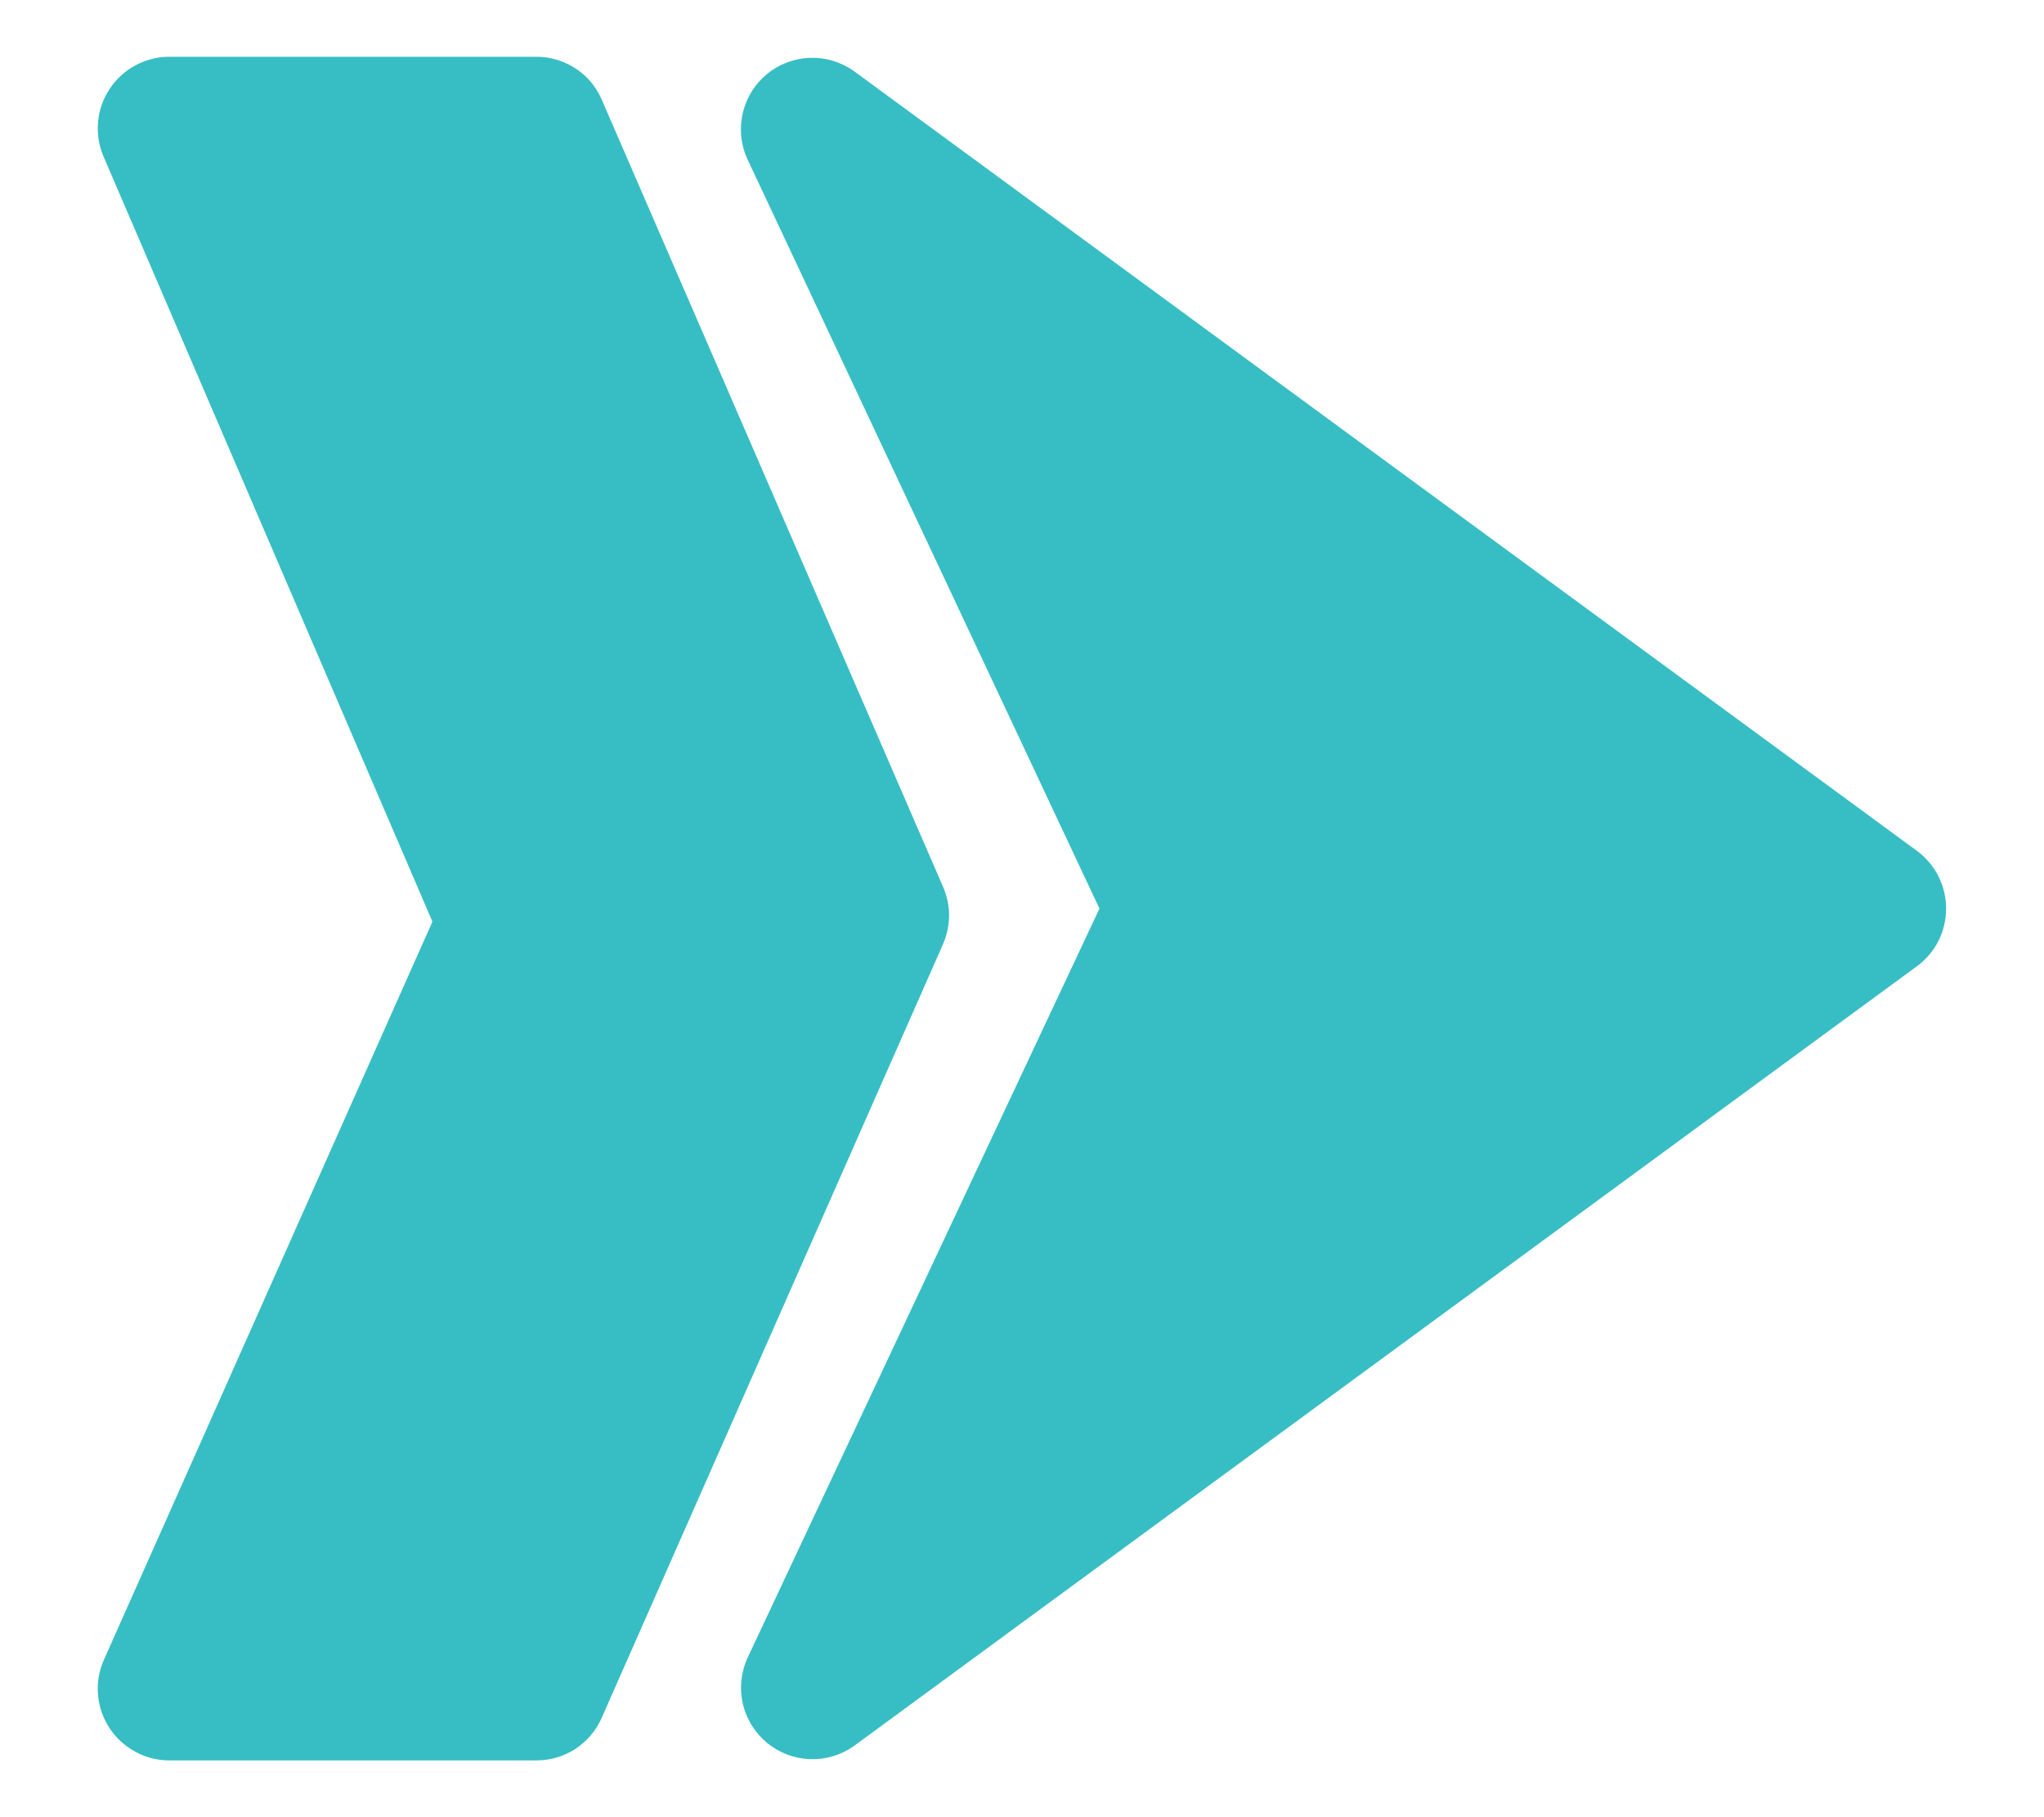<svg width="18" height="16" viewBox="0 0 18 16" fill="none" xmlns="http://www.w3.org/2000/svg">
<path d="M16.886 8.504L7.512 15.379C7.4 15.456 7.265 15.495 7.128 15.489C6.992 15.483 6.861 15.433 6.755 15.346C6.65 15.259 6.575 15.14 6.543 15.008C6.511 14.875 6.523 14.735 6.577 14.61L9.682 8L6.577 1.391C6.522 1.265 6.51 1.125 6.542 0.992C6.574 0.858 6.648 0.739 6.754 0.652C6.86 0.565 6.991 0.515 7.128 0.509C7.265 0.504 7.4 0.543 7.513 0.621L16.887 7.496C16.965 7.555 17.028 7.631 17.072 7.718C17.115 7.806 17.138 7.902 17.138 8C17.138 8.098 17.115 8.194 17.072 8.282C17.028 8.369 16.965 8.445 16.886 8.504ZM8.306 7.811L5.299 0.877C5.251 0.765 5.171 0.669 5.069 0.603C4.967 0.536 4.848 0.5 4.726 0.5H1.483C1.38 0.501 1.279 0.528 1.188 0.578C1.098 0.627 1.021 0.698 0.965 0.784C0.908 0.87 0.873 0.968 0.864 1.071C0.854 1.173 0.869 1.276 0.909 1.372L3.808 8.115L0.912 14.621C0.871 14.716 0.854 14.82 0.863 14.923C0.872 15.027 0.906 15.126 0.963 15.213C1.019 15.3 1.096 15.371 1.187 15.421C1.277 15.472 1.379 15.499 1.483 15.5H4.726C4.847 15.5 4.966 15.465 5.067 15.399C5.169 15.332 5.249 15.238 5.298 15.127L8.305 8.312C8.339 8.233 8.357 8.148 8.358 8.062C8.358 7.976 8.34 7.89 8.306 7.811Z" fill="#05AEB5" fill-opacity="0.8"/>
</svg>
